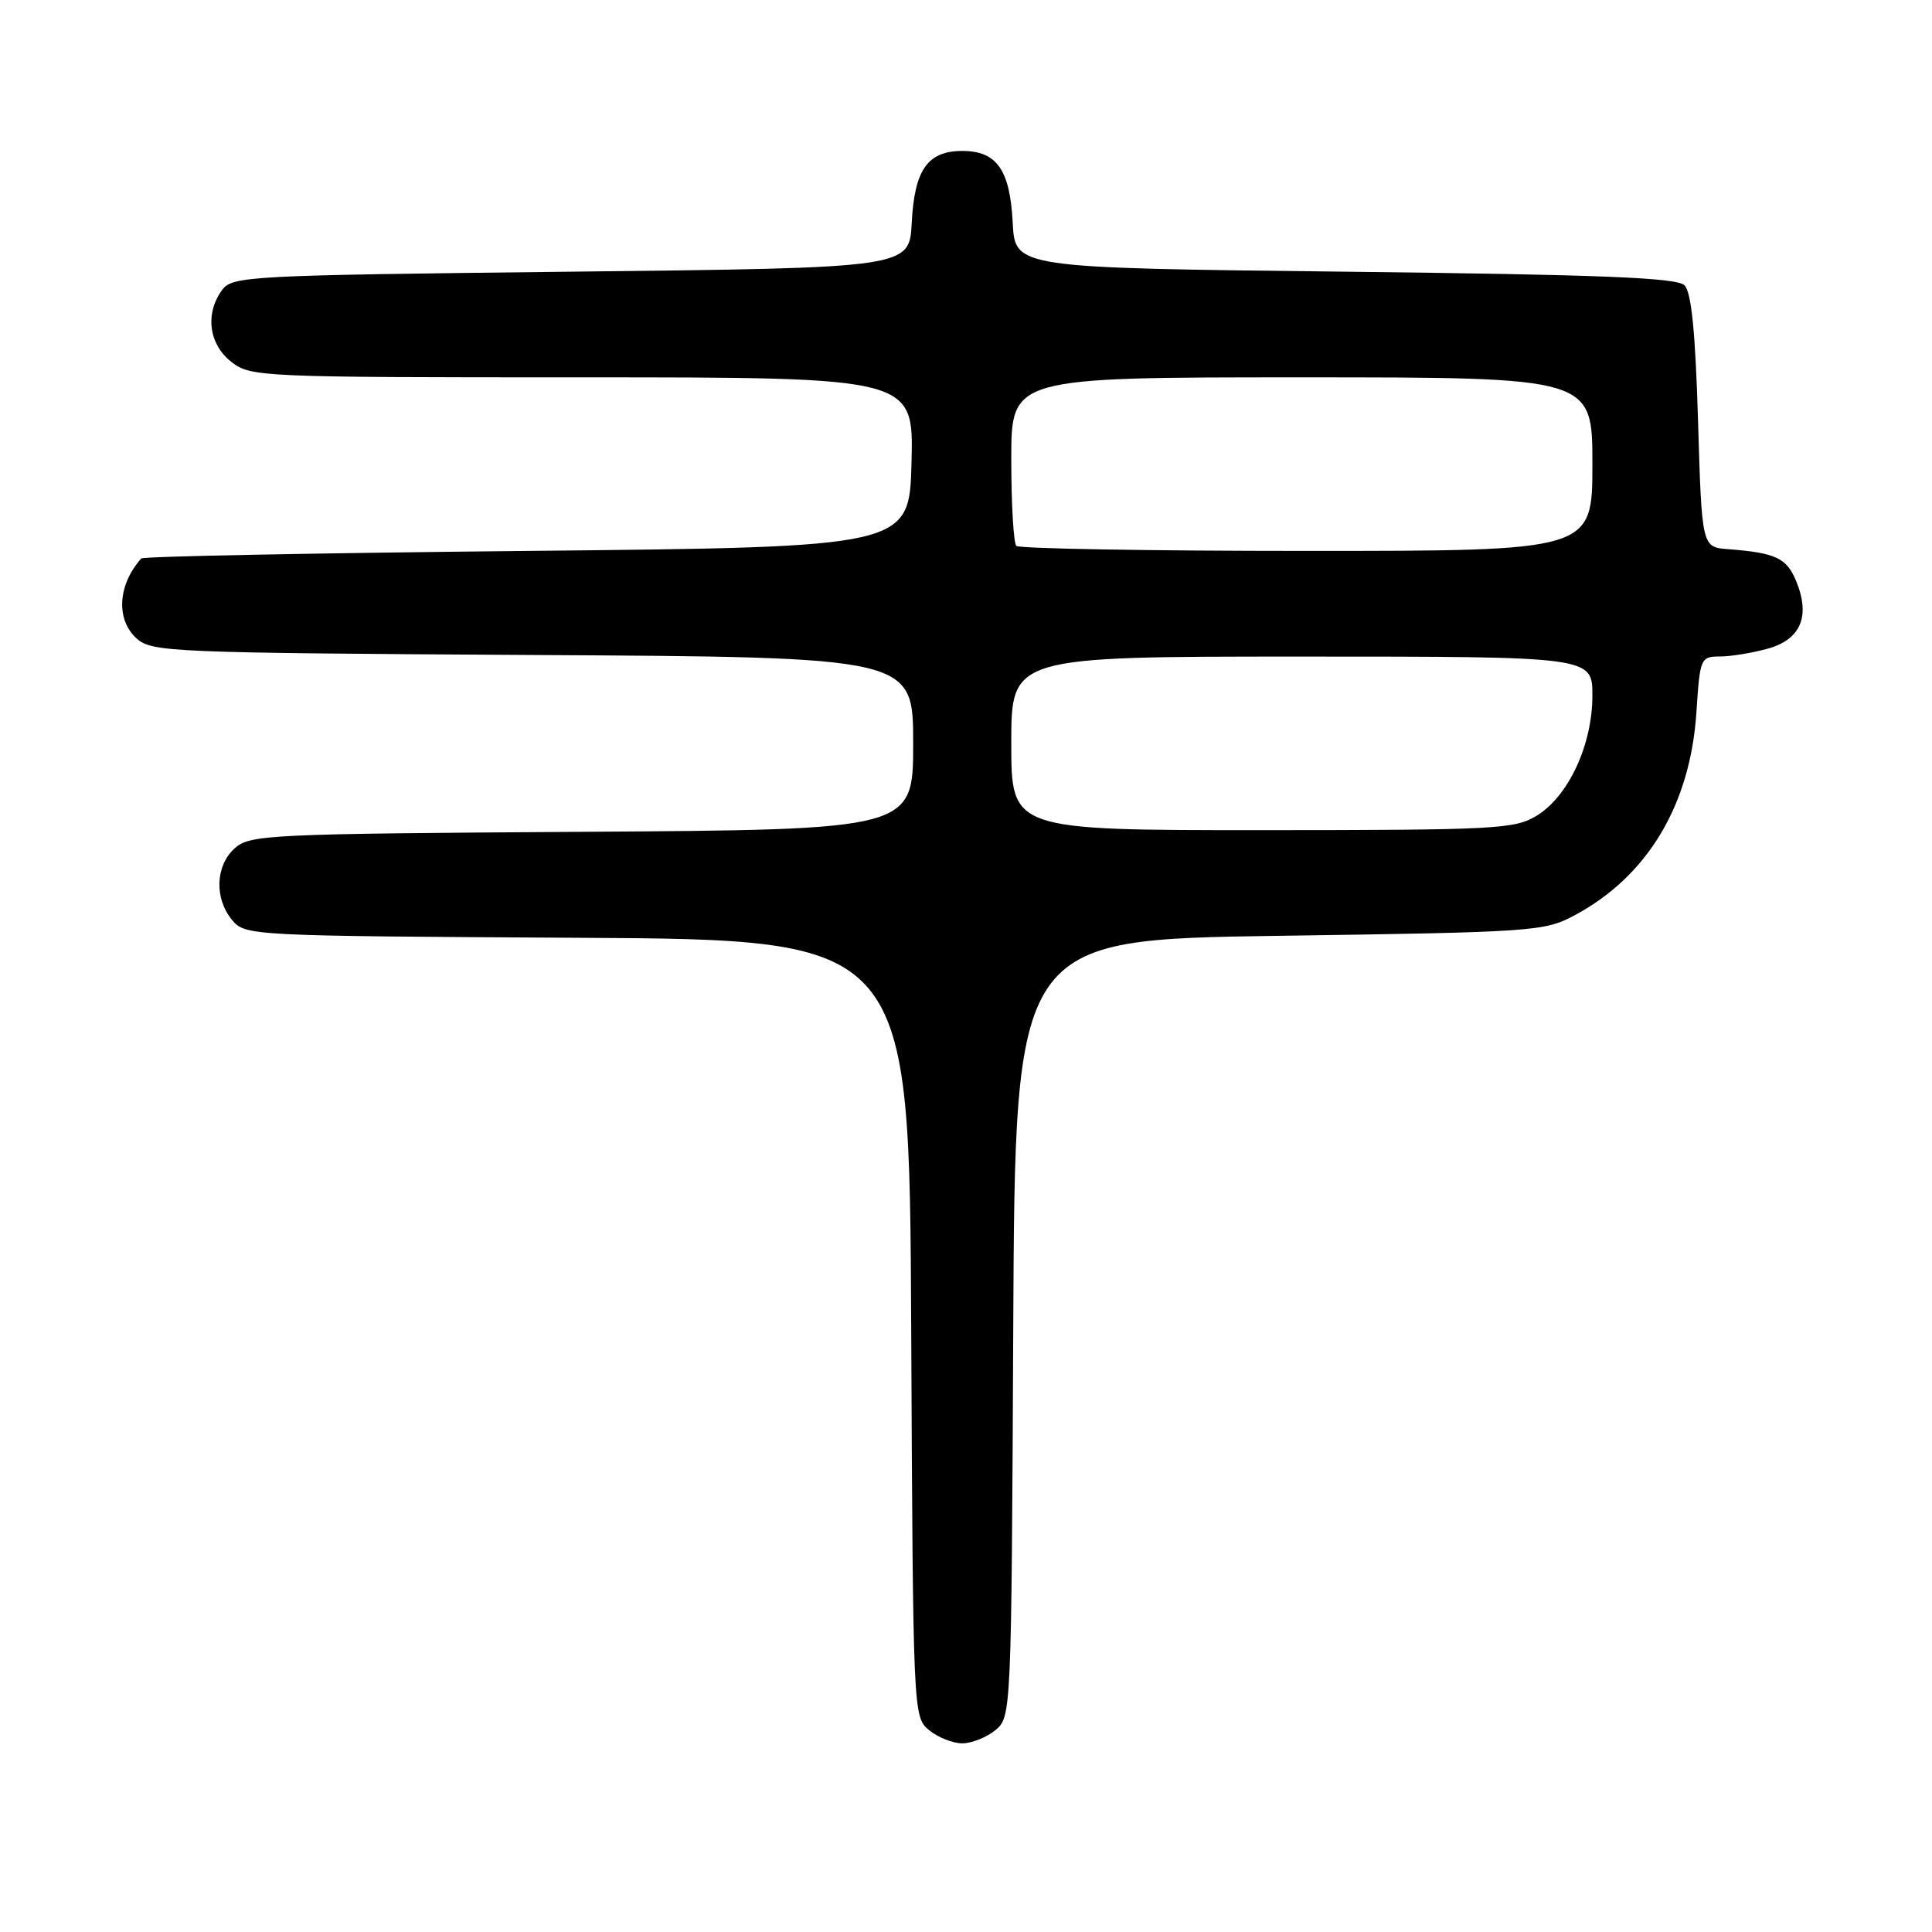 <?xml version="1.0" encoding="UTF-8" standalone="no"?>
<!DOCTYPE svg PUBLIC "-//W3C//DTD SVG 1.1//EN" "http://www.w3.org/Graphics/SVG/1.1/DTD/svg11.dtd" >
<svg xmlns="http://www.w3.org/2000/svg" xmlns:xlink="http://www.w3.org/1999/xlink" version="1.1" viewBox="0 0 256 256">
 <g >
 <path fill="currentColor"
d=" M 131.90 229.25 C 134.00 227.51 134.02 227.10 134.26 176.00 C 134.50 124.50 134.50 124.50 169.50 124.00 C 203.21 123.52 204.65 123.42 208.63 121.29 C 218.33 116.10 224.00 106.63 224.79 94.30 C 225.25 87.21 225.34 87.00 227.88 86.99 C 229.32 86.99 232.18 86.52 234.24 85.95 C 238.63 84.73 239.92 81.64 237.99 76.97 C 236.73 73.93 235.28 73.25 229.00 72.77 C 225.50 72.50 225.50 72.50 225.00 55.80 C 224.65 44.00 224.12 38.71 223.20 37.80 C 222.19 36.79 212.13 36.39 178.20 36.00 C 134.50 35.50 134.50 35.50 134.19 29.52 C 133.83 22.49 132.08 20.00 127.50 20.00 C 122.92 20.00 121.17 22.49 120.81 29.52 C 120.50 35.50 120.50 35.50 75.67 36.00 C 32.75 36.48 30.78 36.58 29.42 38.44 C 27.15 41.55 27.66 45.59 30.63 47.93 C 33.21 49.95 34.27 50.00 77.17 50.00 C 121.07 50.00 121.07 50.00 120.78 61.25 C 120.50 72.50 120.50 72.50 69.83 73.00 C 41.97 73.28 18.96 73.72 18.72 74.00 C 15.60 77.49 15.33 82.09 18.10 84.60 C 20.11 86.41 22.67 86.51 70.60 86.79 C 121.00 87.07 121.00 87.07 121.00 98.50 C 121.00 109.94 121.00 109.94 77.10 110.22 C 35.56 110.48 33.10 110.60 31.10 112.40 C 28.54 114.72 28.38 119.03 30.75 121.90 C 32.48 123.99 33.05 124.02 76.50 124.26 C 120.50 124.50 120.50 124.50 120.74 176.00 C 120.98 227.10 121.00 227.51 123.10 229.25 C 124.27 230.21 126.25 231.00 127.50 231.00 C 128.75 231.00 130.73 230.21 131.90 229.25 Z  M 134.00 98.50 C 134.00 87.00 134.00 87.00 172.50 87.00 C 211.00 87.00 211.00 87.00 211.00 92.18 C 211.00 98.69 207.83 105.52 203.61 108.09 C 200.72 109.86 198.14 109.99 167.25 110.00 C 134.00 110.00 134.00 110.00 134.00 98.50 Z  M 134.67 72.33 C 134.30 71.97 134.00 66.79 134.00 60.83 C 134.00 50.00 134.00 50.00 172.50 50.00 C 211.00 50.00 211.00 50.00 211.00 61.50 C 211.00 73.00 211.00 73.00 173.17 73.00 C 152.36 73.00 135.03 72.70 134.67 72.33 Z "/>
</g>
</svg>